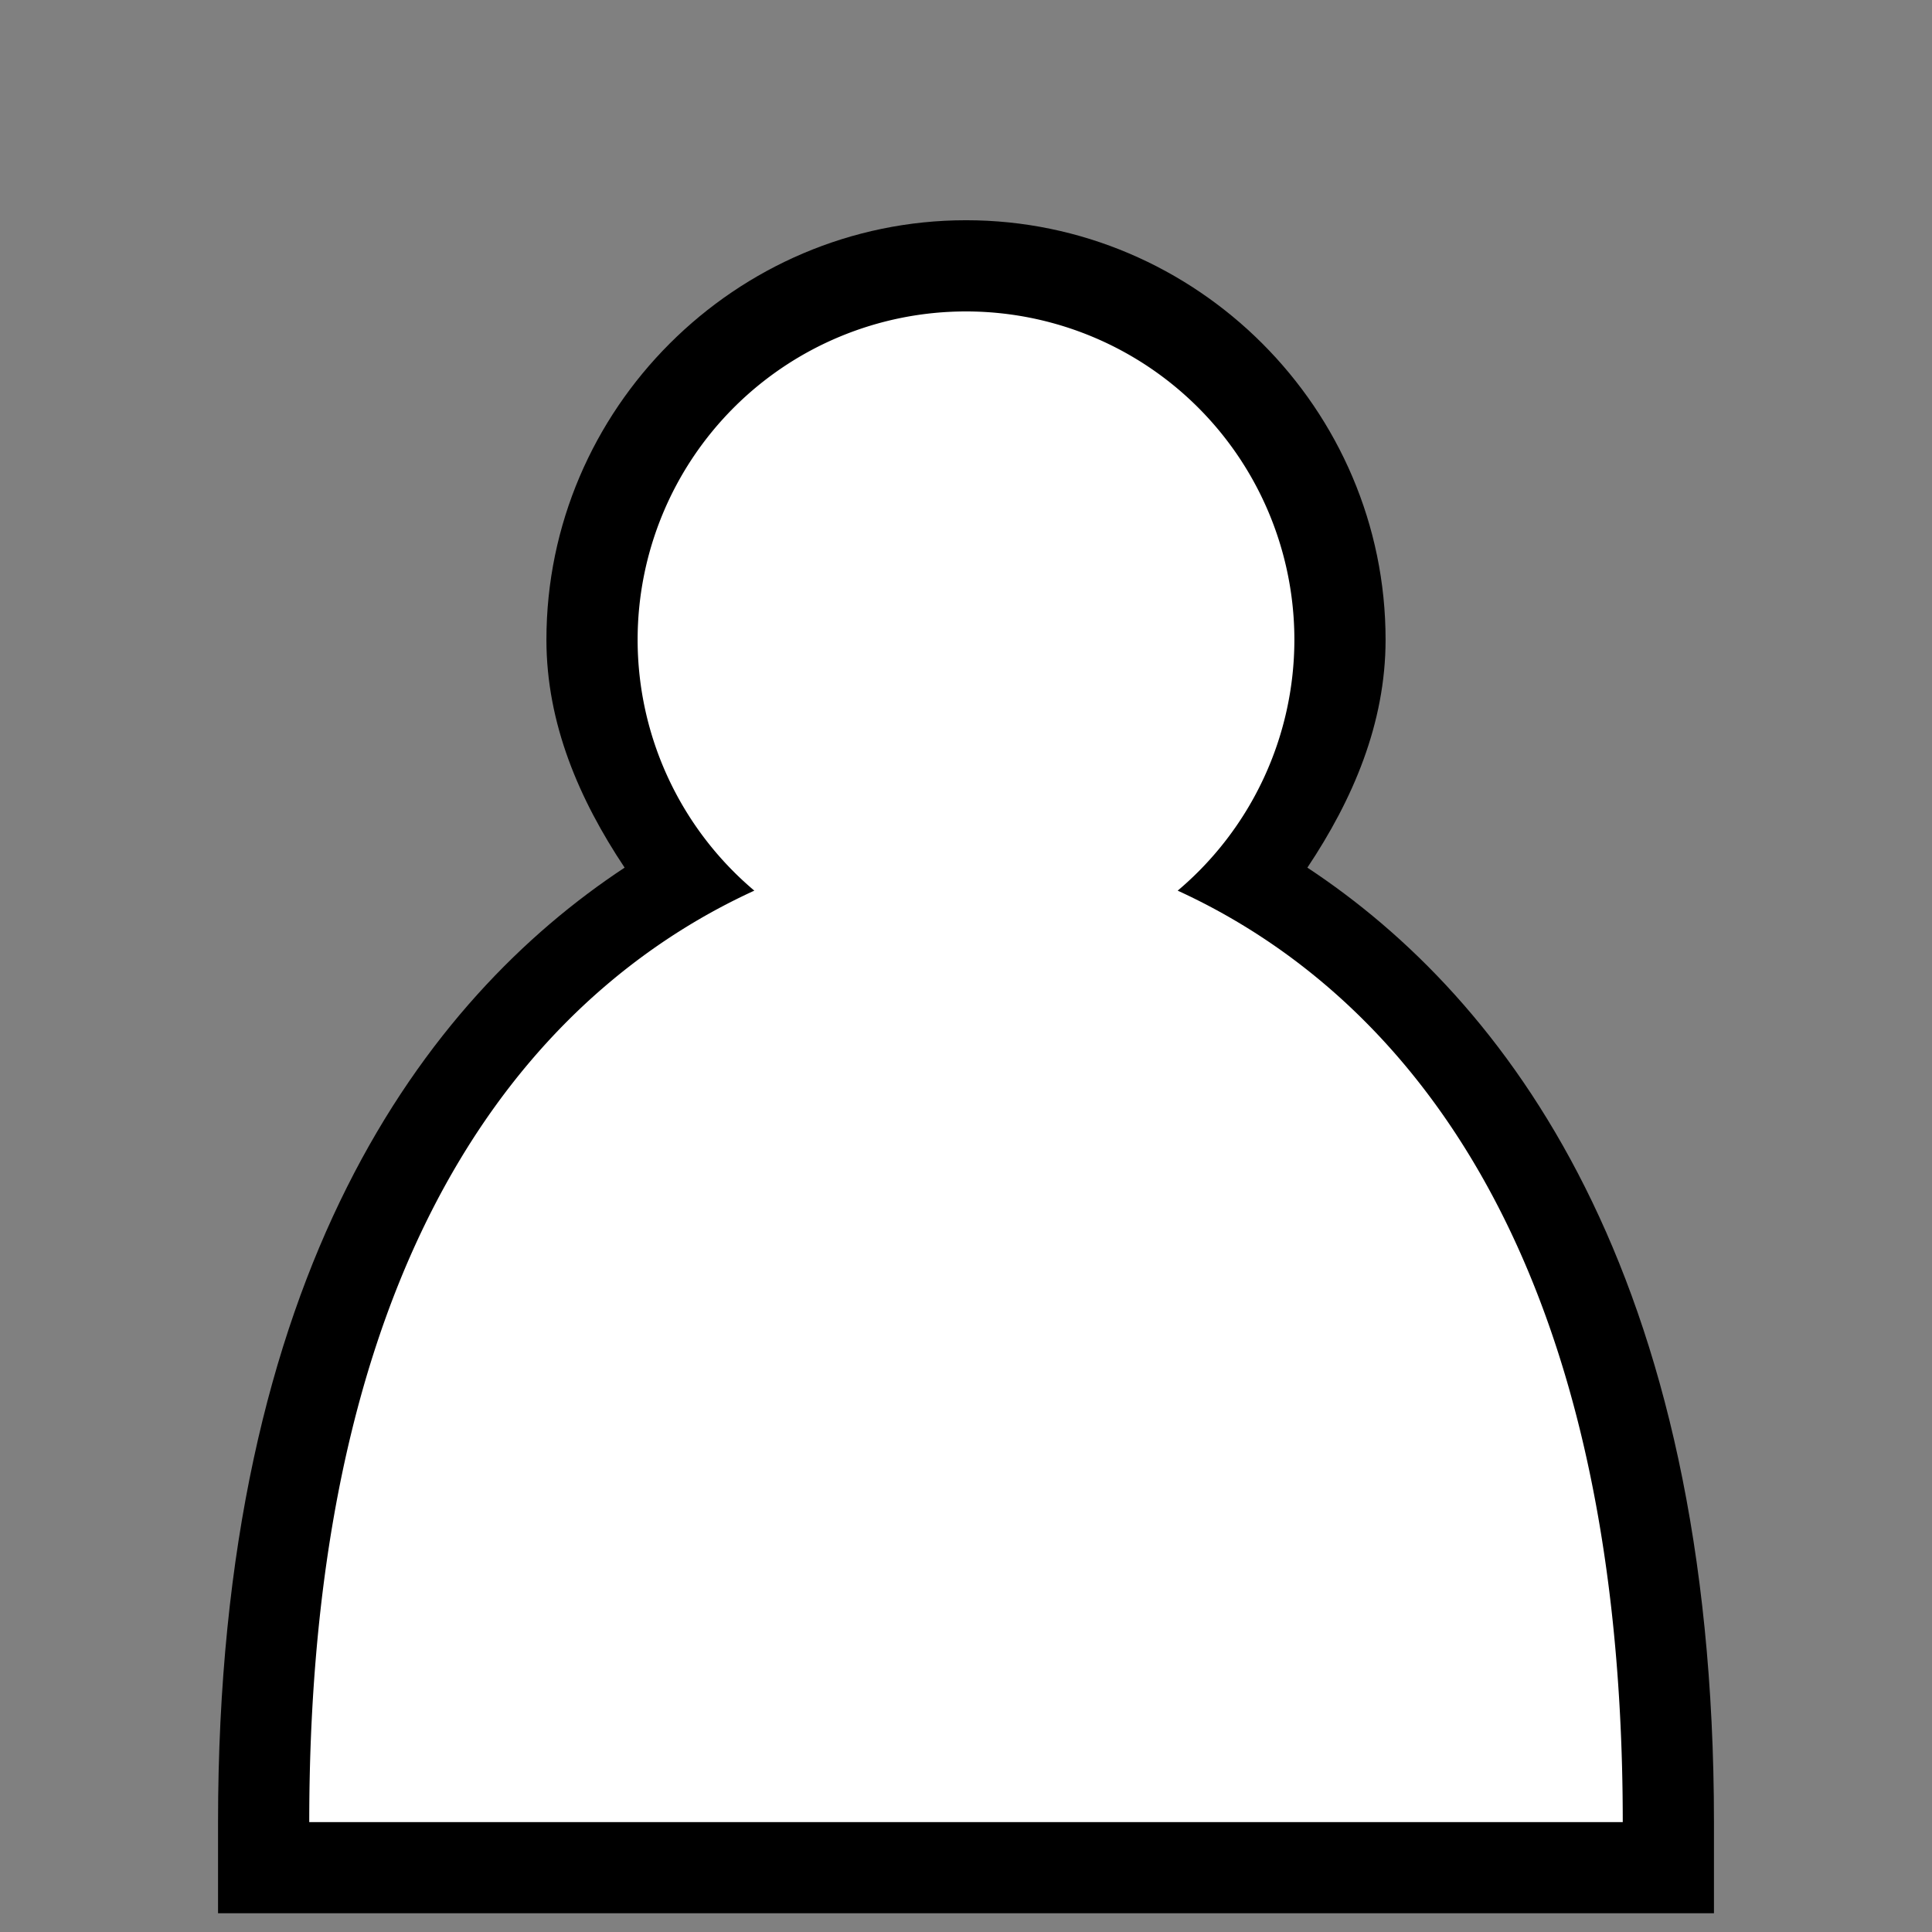 <?xml version="1.0" encoding="UTF-8" standalone="no"?>
<!-- Created with Inkscape (http://www.inkscape.org/) -->

<svg
   width="100"
   height="100"
   viewBox="0 0 26.458 26.458"
   version="1.1"
   id="svg59098"
   xml:space="preserve"
   sodipodi:docname="white_pawn.svg"
   inkscape:version="1.2.2 (b0a8486541, 2022-12-01)"
   xmlns:inkscape="http://www.inkscape.org/namespaces/inkscape"
   xmlns:sodipodi="http://sodipodi.sourceforge.net/DTD/sodipodi-0.dtd"
   xmlns="http://www.w3.org/2000/svg"
   xmlns:svg="http://www.w3.org/2000/svg"><rect x="0" y="0" width="26.458" height="26.458" fill="#808080" stroke="none"/><sodipodi:namedview
     id="namedview67645"
     pagecolor="#ffffff"
     bordercolor="#666666"
     borderopacity="1.0"
     inkscape:showpageshadow="2"
     inkscape:pageopacity="0.0"
     inkscape:pagecheckerboard="0"
     inkscape:deskcolor="#d1d1d1"
     showgrid="false"
     inkscape:zoom="2.9486353"
     inkscape:cx="148.88243"
     inkscape:cy="42.731633"
     inkscape:window-width="1920"
     inkscape:window-height="1015"
     inkscape:window-x="0"
     inkscape:window-y="0"
     inkscape:window-maximized="1"
     inkscape:current-layer="svg59098" /><defs
     id="defs59095" /><path
     style="color:#000000;fill:#000000;stroke-width:1;-inkscape-stroke:none"
     d="m 13.23,3.016 c -3.158,7.3e-5 -5.747,2.586 -5.747,5.745 v 0.002 c 8.79e-4,1.146 0.448,2.185 1.071,3.119 -2.719,1.794 -5.568,5.524 -5.568,13.072 v 1.247 H 13.23 23.472 v -1.247 c 0,-7.548 -2.85,-11.278 -5.568,-13.072 0.623,-0.934 1.07,-1.973 1.071,-3.119 v -0.002 C 18.975,5.603 16.388,3.016 13.23,3.016 Z"
     id="path61919" /><path
     style="color:#000000;fill:#ffffff;stroke-width:1;-inkscape-stroke:none;fill-opacity:1"
     d="m 13.229,4.265 a 4.497,4.497 0 0 1 4.497,4.497 4.497,4.497 0 0 1 -1.598,3.435 c 2.629,1.204 6.095,4.38 6.095,12.756 H 13.229 4.235 c 0,-8.376 3.466,-11.552 6.095,-12.756 A 4.497,4.497 0 0 1 8.732,8.762 4.497,4.497 0 0 1 13.229,4.265 Z"
     id="path67778" /></svg>
